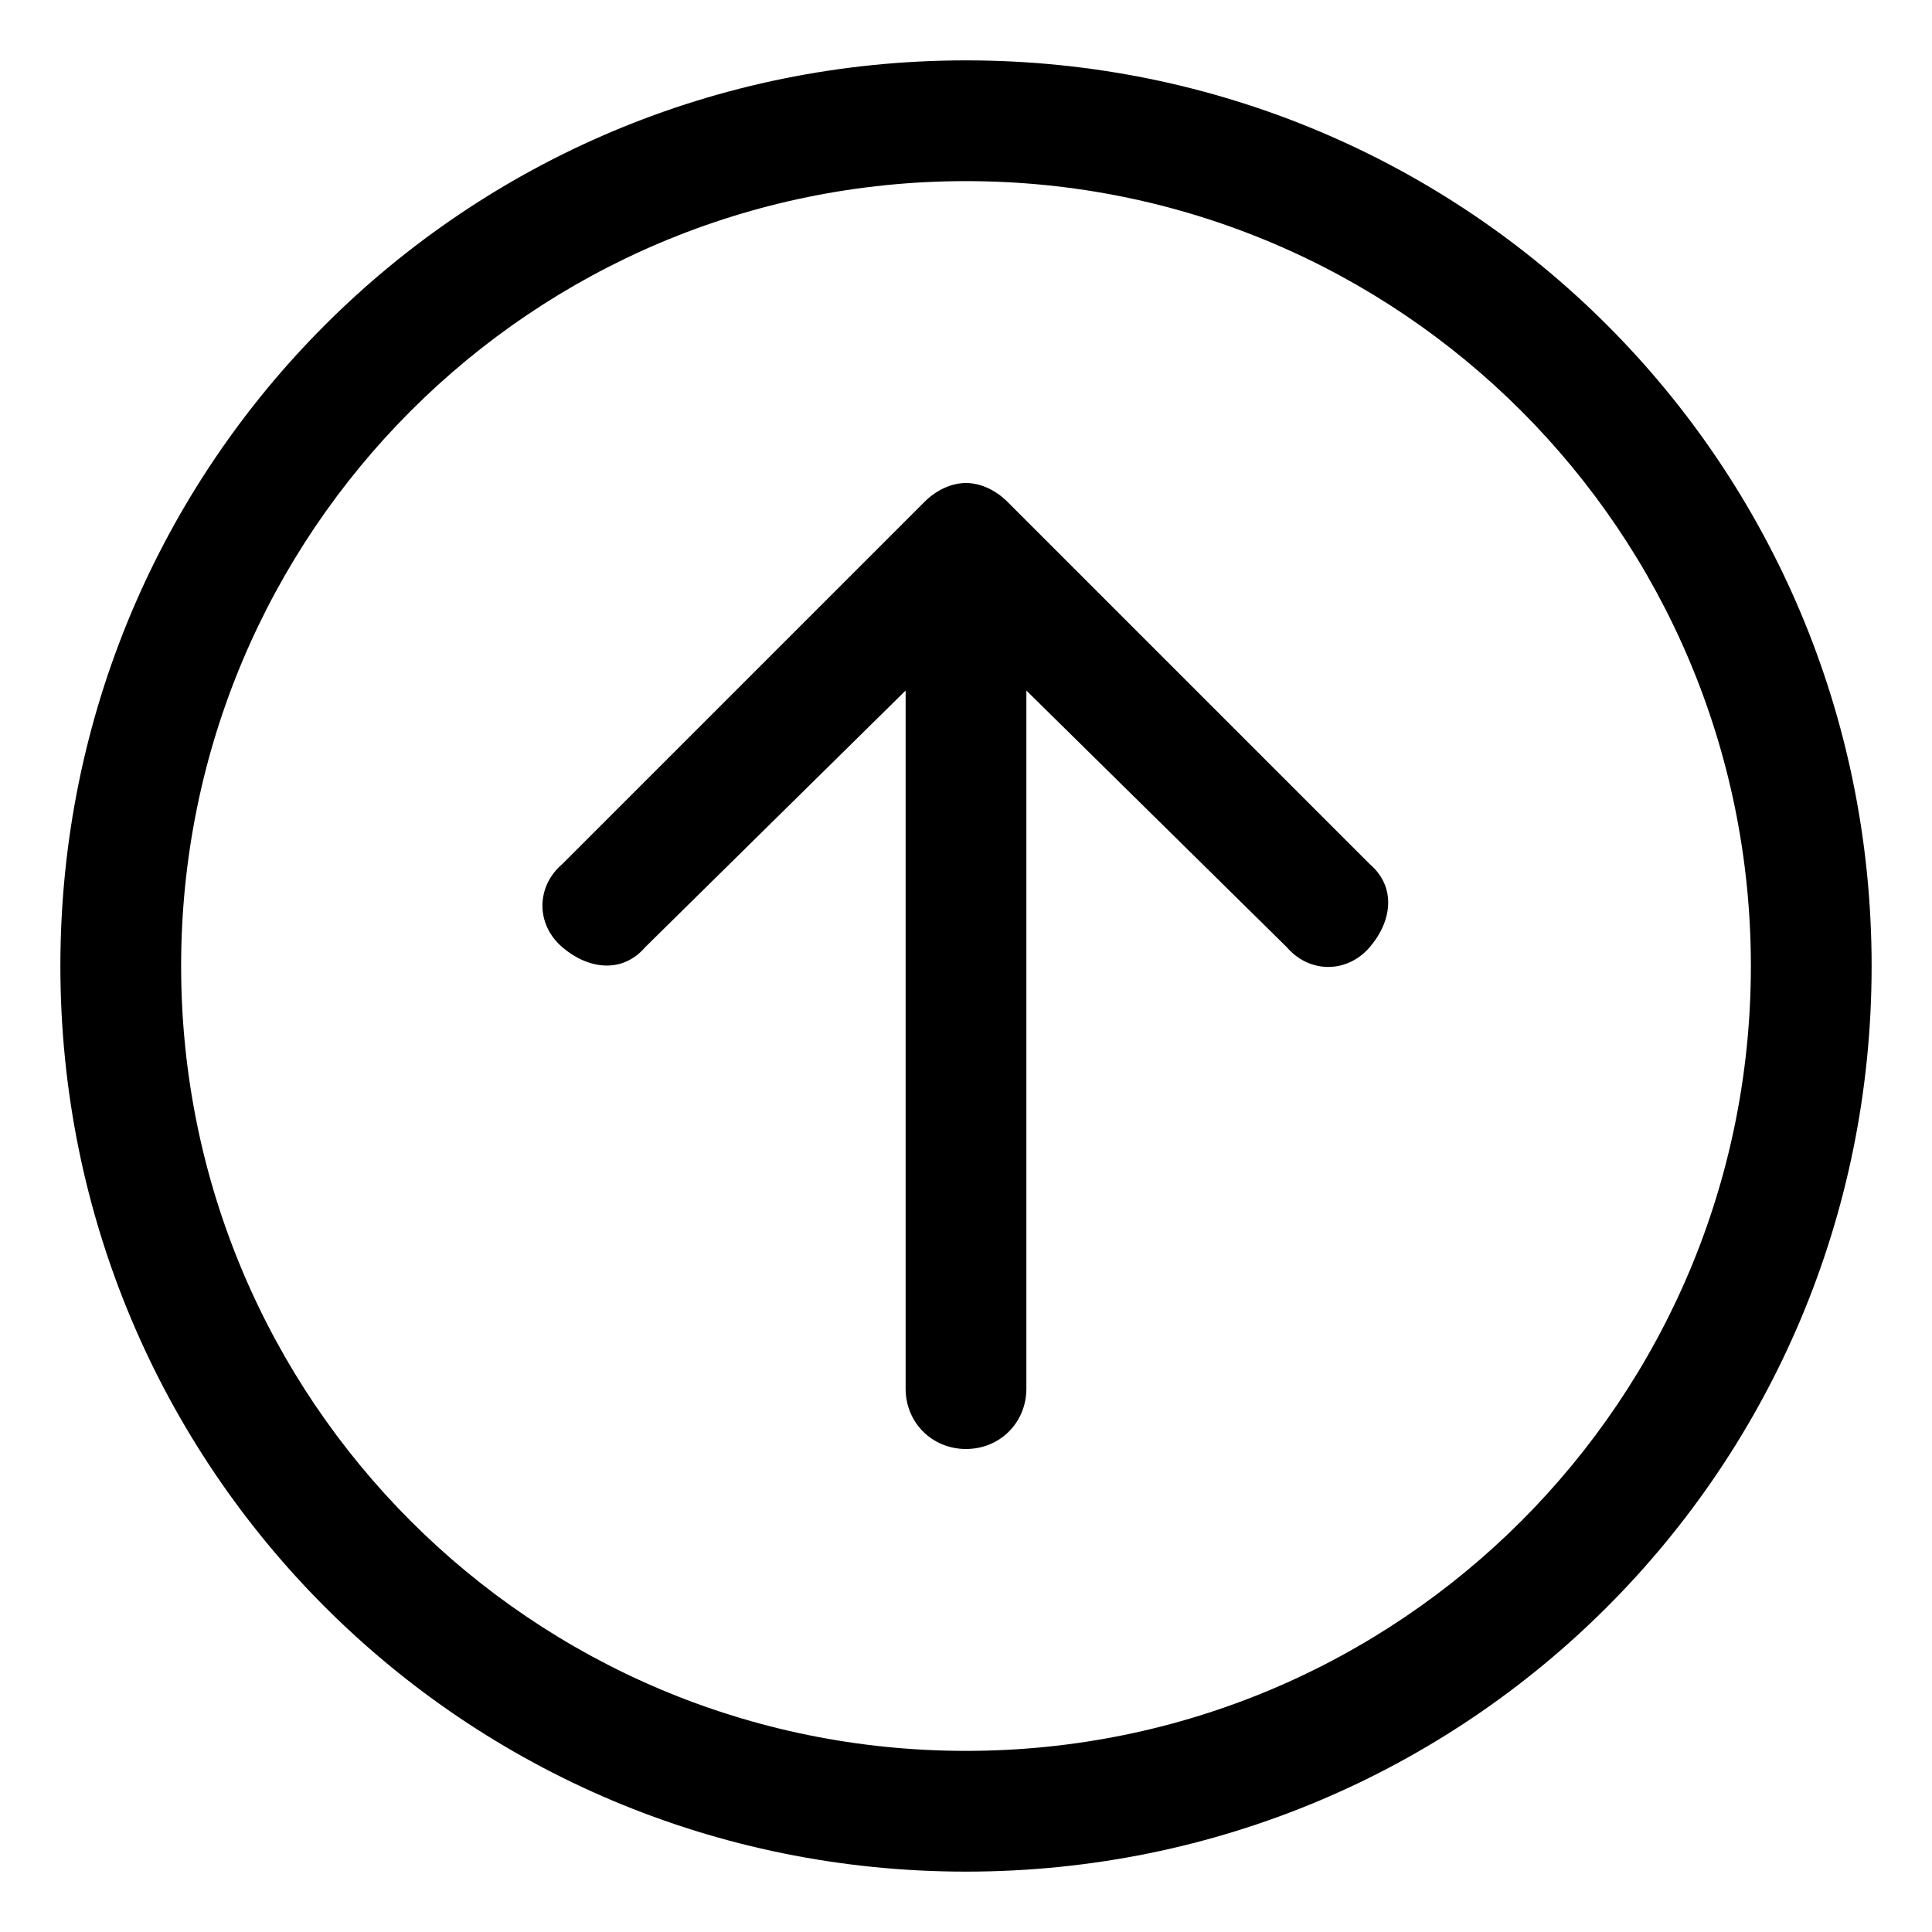 <svg xmlns="http://www.w3.org/2000/svg" viewBox="0 0 512 512"><!-- Font Awesome Pro 6.0.0-alpha1 by @fontawesome - https://fontawesome.com License - https://fontawesome.com/license (Commercial License) --><path d="M171 251L240 183V368C240 377 247 384 256 384S272 377 272 368V183L341 251C347 258 357 258 363 251S370 235 363 229L267 133C264 130 260 128 256 128S248 130 245 133L149 229C142 235 142 245 149 251S165 258 171 251ZM256 496C389 496 496 389 496 256S389 16 256 16S16 123 16 256S123 496 256 496ZM256 48C371 48 464 141 464 256S371 464 256 464S48 371 48 256S141 48 256 48Z"/></svg>